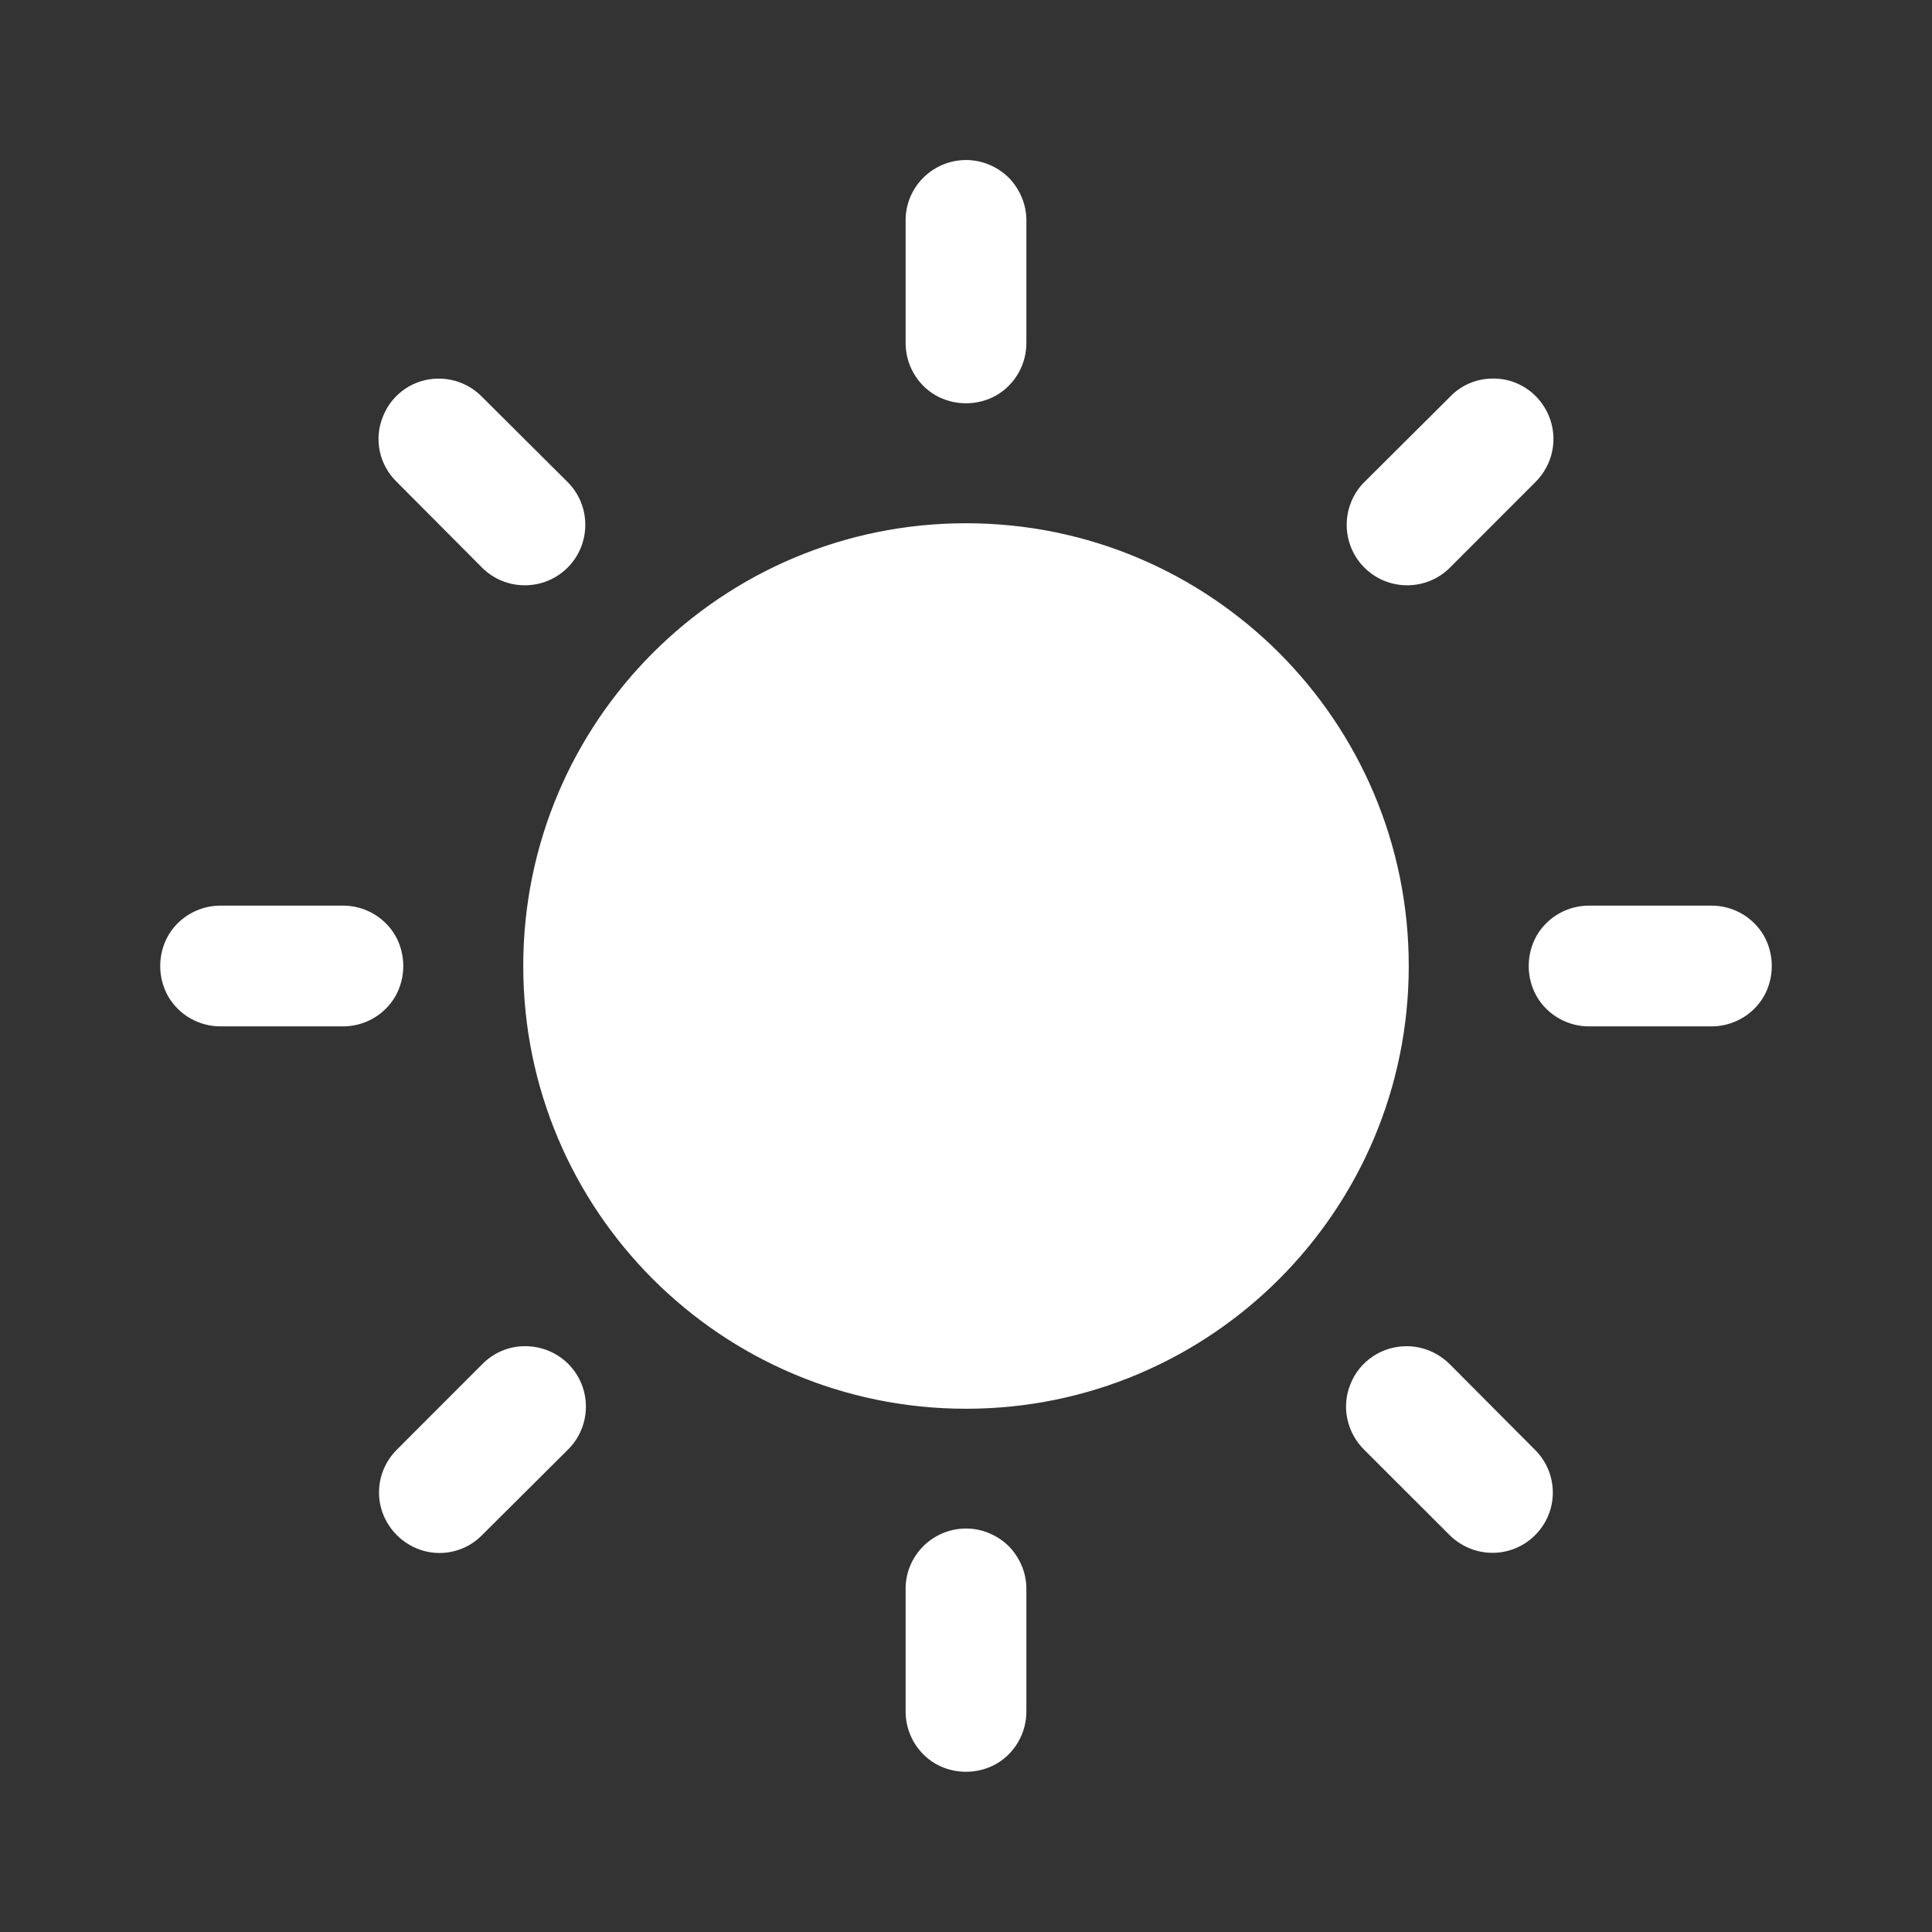 <?xml version="1.0" encoding="UTF-8"?>
<svg xmlns="http://www.w3.org/2000/svg" xmlns:xlink="http://www.w3.org/1999/xlink" width="24pt" height="24pt" viewBox="0 0 24 24" version="1.1">
<rect x="0" y="0" width="24" height="24" fill="#333333" stroke="none"/>
<g id="surface19323381">
<path style=" stroke:none;fill-rule:nonzero;fill:rgb(100%,100%,100%);fill-opacity:1;" d="M 11.988 1.988 C 11.574 1.996 11.242 2.336 11.25 2.75 L 11.25 4.25 C 11.246 4.52 11.387 4.773 11.621 4.91 C 11.855 5.043 12.145 5.043 12.379 4.91 C 12.613 4.773 12.754 4.52 12.75 4.25 L 12.75 2.75 C 12.754 2.547 12.672 2.352 12.531 2.207 C 12.387 2.066 12.191 1.984 11.988 1.988 Z M 5.449 4.703 C 5.145 4.703 4.871 4.887 4.758 5.172 C 4.641 5.453 4.711 5.777 4.93 5.988 L 5.988 7.051 C 6.281 7.344 6.758 7.344 7.051 7.051 C 7.344 6.758 7.344 6.281 7.051 5.988 L 5.988 4.93 C 5.848 4.785 5.652 4.703 5.449 4.703 Z M 18.527 4.703 C 18.332 4.707 18.145 4.789 18.012 4.93 L 16.949 5.988 C 16.656 6.281 16.656 6.758 16.949 7.051 C 17.242 7.344 17.719 7.344 18.012 7.051 L 19.07 5.992 C 19.293 5.773 19.359 5.445 19.238 5.16 C 19.117 4.875 18.836 4.691 18.527 4.703 Z M 12 6.5 C 8.961 6.5 6.5 8.961 6.5 12 C 6.5 15.039 8.961 17.5 12 17.5 C 15.039 17.5 17.5 15.039 17.5 12 C 17.5 8.961 15.039 6.5 12 6.5 Z M 2.75 11.25 C 2.48 11.246 2.227 11.387 2.09 11.621 C 1.957 11.855 1.957 12.145 2.09 12.379 C 2.227 12.613 2.48 12.754 2.75 12.75 L 4.25 12.75 C 4.52 12.754 4.773 12.613 4.91 12.379 C 5.043 12.145 5.043 11.855 4.91 11.621 C 4.773 11.387 4.52 11.246 4.25 11.25 Z M 19.75 11.25 C 19.48 11.246 19.227 11.387 19.09 11.621 C 18.957 11.855 18.957 12.145 19.09 12.379 C 19.227 12.613 19.48 12.754 19.75 12.75 L 21.25 12.75 C 21.52 12.754 21.773 12.613 21.91 12.379 C 22.043 12.145 22.043 11.855 21.91 11.621 C 21.773 11.387 21.52 11.246 21.25 11.25 Z M 6.504 16.723 C 6.309 16.727 6.125 16.809 5.988 16.949 L 4.93 18.008 C 4.738 18.199 4.664 18.477 4.734 18.734 C 4.805 18.992 5.008 19.195 5.266 19.266 C 5.523 19.336 5.801 19.262 5.988 19.07 L 7.051 18.012 C 7.273 17.797 7.34 17.465 7.219 17.18 C 7.098 16.895 6.816 16.715 6.504 16.723 Z M 17.473 16.723 C 17.168 16.723 16.891 16.906 16.777 17.191 C 16.66 17.473 16.73 17.797 16.949 18.012 L 18.008 19.07 C 18.305 19.363 18.777 19.363 19.07 19.07 C 19.363 18.777 19.363 18.305 19.07 18.012 L 18.012 16.949 C 17.867 16.805 17.676 16.723 17.473 16.723 Z M 11.988 18.988 C 11.574 18.996 11.242 19.336 11.25 19.75 L 11.25 21.25 C 11.246 21.52 11.387 21.773 11.621 21.91 C 11.855 22.043 12.145 22.043 12.379 21.91 C 12.613 21.773 12.754 21.52 12.75 21.25 L 12.75 19.75 C 12.754 19.547 12.672 19.352 12.531 19.207 C 12.387 19.066 12.191 18.984 11.988 18.988 Z M 11.988 18.988 "/>
</g>
</svg>
